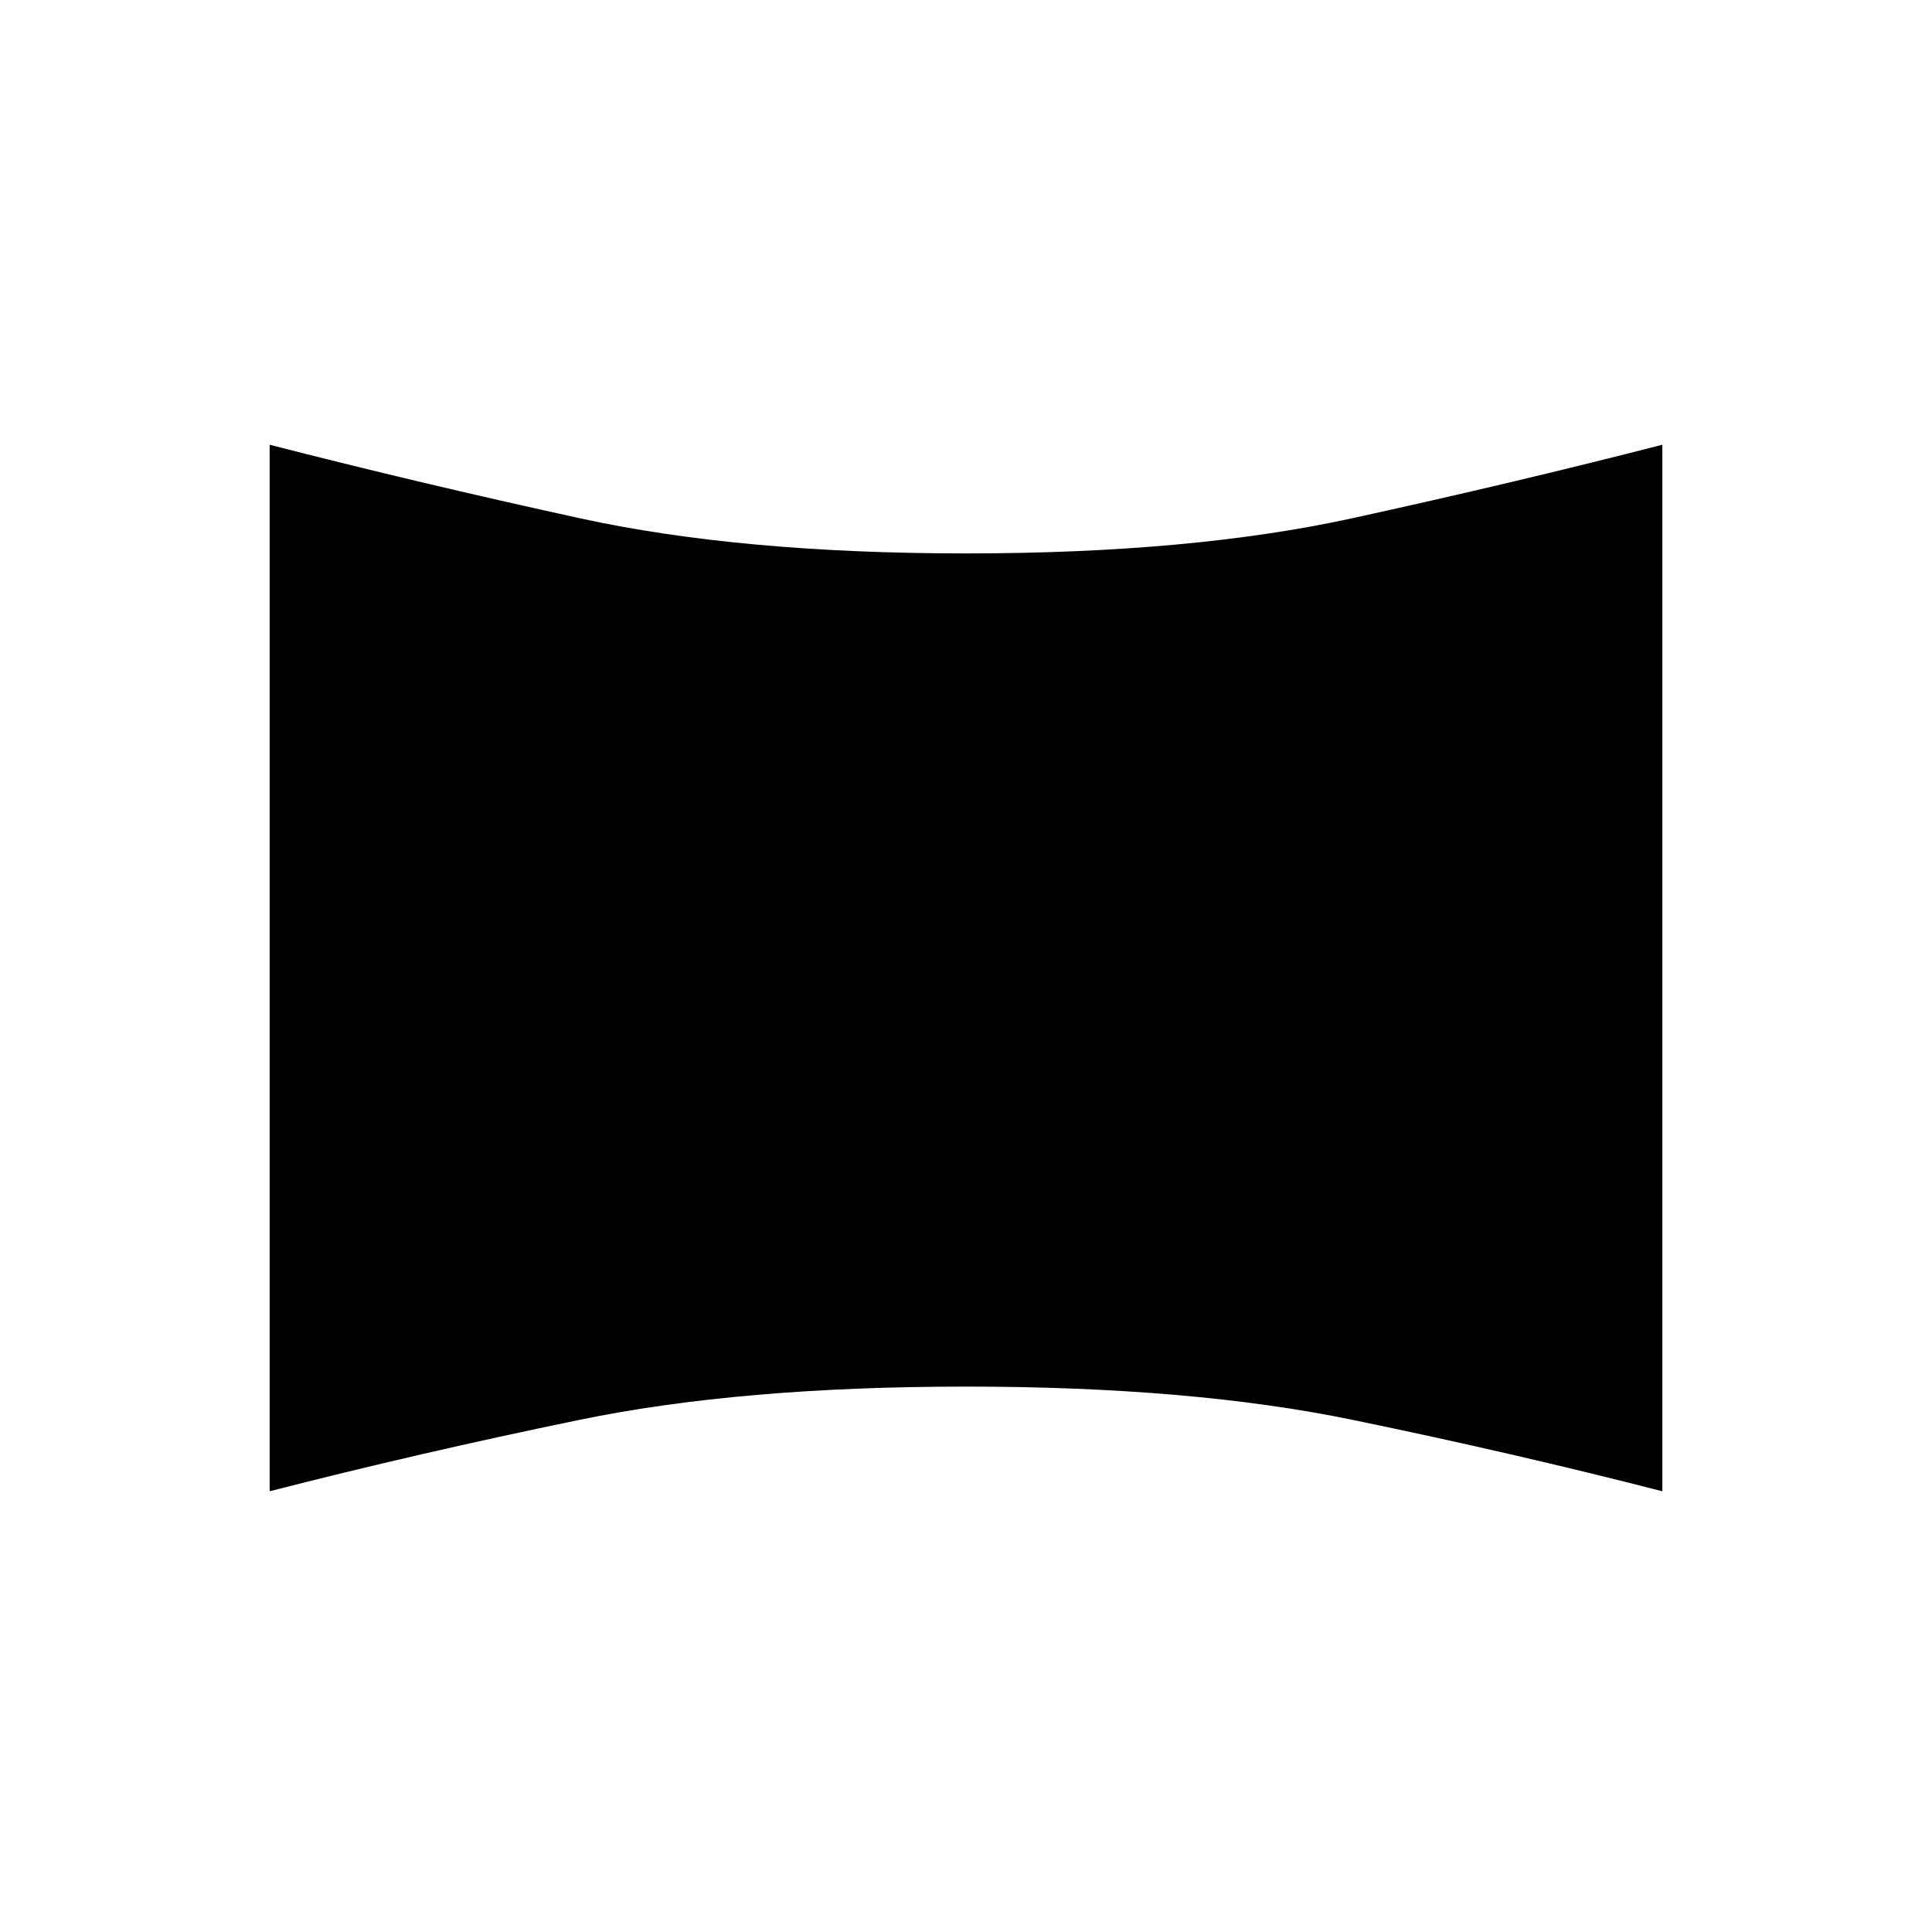 <svg xmlns="http://www.w3.org/2000/svg" height="40" width="40"><path d="M5.583 30.875V9.208Q8.667 10 12 10.729Q15.333 11.458 20 11.458Q24.667 11.458 28 10.729Q31.333 10 34.417 9.208V30.875Q31.333 30.083 28 29.396Q24.667 28.708 20 28.708Q15.333 28.708 12 29.396Q8.667 30.083 5.583 30.875Z"/></svg>